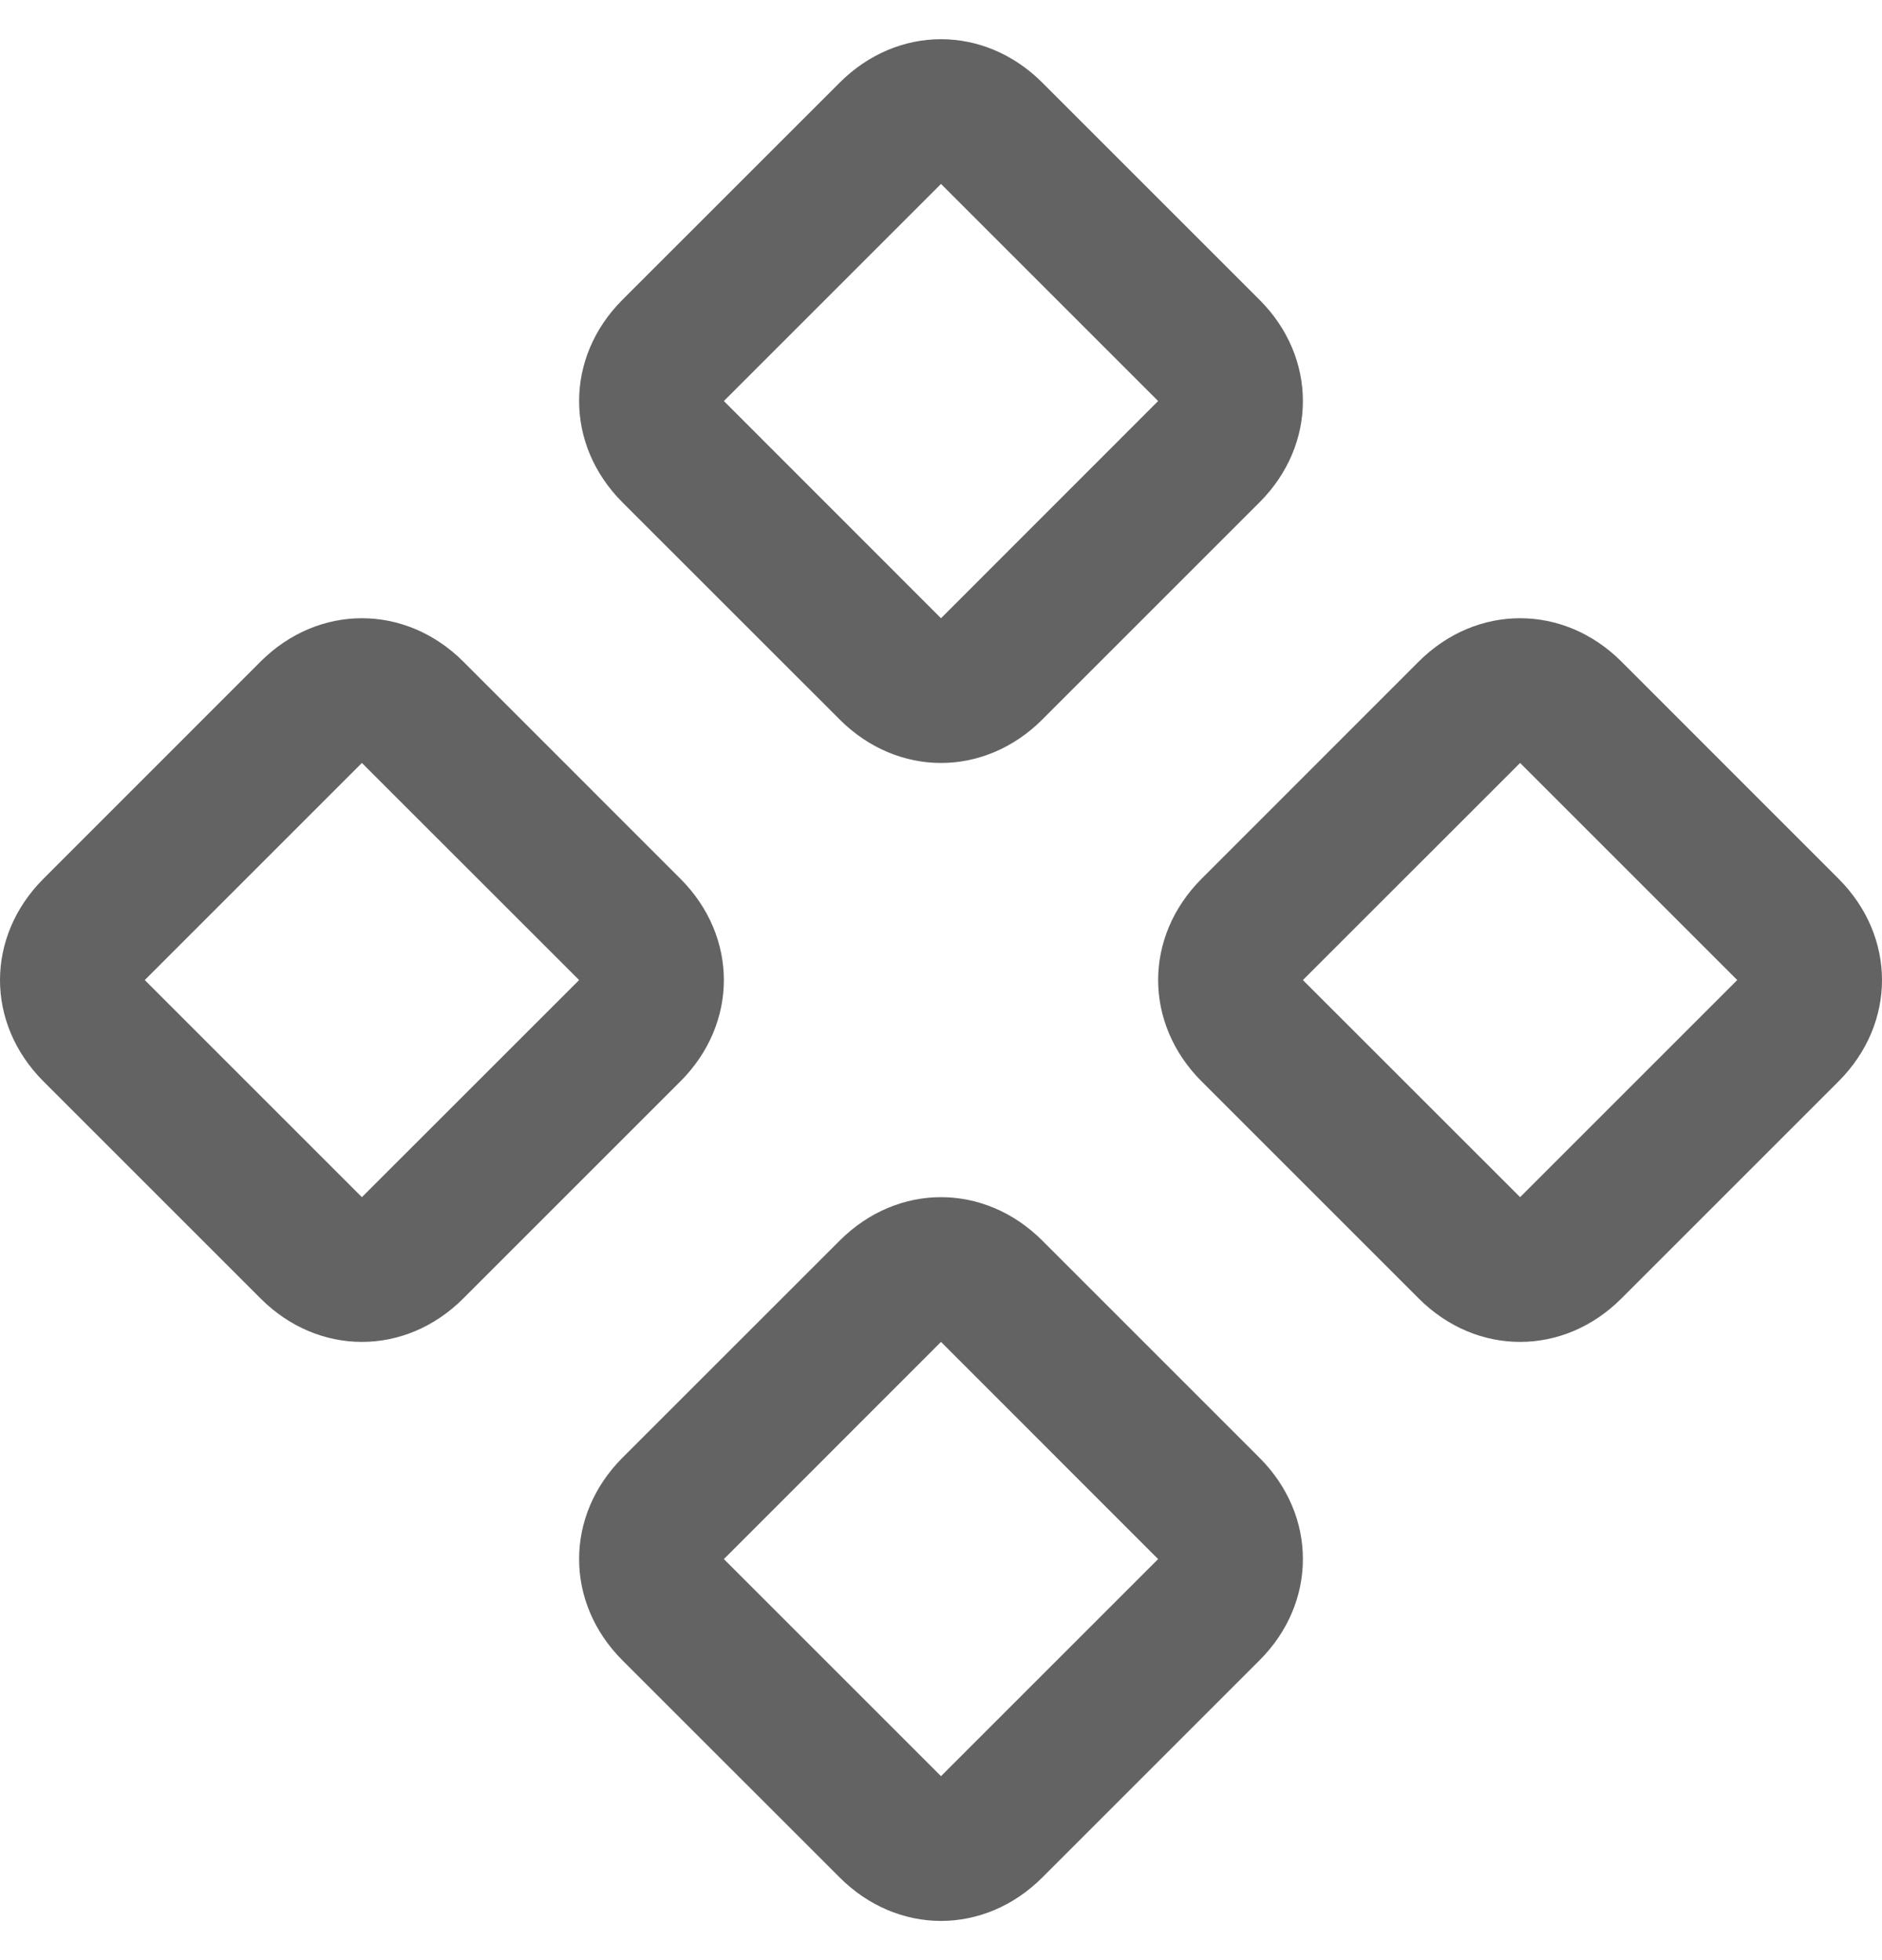 <svg width="24" height="25" viewBox="0 0 24 25" fill="none" xmlns="http://www.w3.org/2000/svg">
<path d="M19.385 17.115C18.923 17.115 18.462 16.931 18.092 16.561L15.323 13.792C14.954 13.423 14.769 12.961 14.769 12.5C14.769 12.039 14.954 11.577 15.323 11.208L18.092 8.438C18.462 8.069 18.923 7.885 19.385 7.885C19.846 7.885 20.308 8.069 20.677 8.438L23.446 11.208C23.815 11.577 24 12.039 24 12.5C24 12.961 23.815 13.423 23.446 13.792L20.677 16.561C20.308 16.931 19.846 17.115 19.385 17.115ZM19.385 9.731L16.615 12.5L19.385 15.269L22.154 12.5L19.385 9.731ZM12 9.731C11.539 9.731 11.077 9.546 10.708 9.177L7.938 6.408C7.569 6.038 7.385 5.577 7.385 5.115C7.385 4.654 7.569 4.192 7.938 3.823L10.708 1.054C11.077 0.685 11.539 0.5 12 0.5C12.461 0.5 12.923 0.685 13.292 1.054L16.061 3.823C16.431 4.192 16.615 4.654 16.615 5.115C16.615 5.577 16.431 6.038 16.061 6.408L13.292 9.177C12.923 9.546 12.461 9.731 12 9.731ZM12 2.346L9.231 5.115L12 7.885L14.769 5.115L12 2.346ZM12 24.5C11.539 24.5 11.077 24.315 10.708 23.946L7.938 21.177C7.569 20.808 7.385 20.346 7.385 19.885C7.385 19.423 7.569 18.962 7.938 18.592L10.708 15.823C11.077 15.454 11.539 15.269 12 15.269C12.461 15.269 12.923 15.454 13.292 15.823L16.061 18.592C16.431 18.962 16.615 19.423 16.615 19.885C16.615 20.346 16.431 20.808 16.061 21.177L13.292 23.946C12.923 24.315 12.461 24.5 12 24.5ZM12 17.115L9.231 19.885L12 22.654L14.769 19.885L12 17.115ZM4.615 17.115C4.154 17.115 3.692 16.931 3.323 16.561L0.554 13.792C0.185 13.423 0 12.961 0 12.5C0 12.039 0.185 11.577 0.554 11.208L3.323 8.438C3.692 8.069 4.154 7.885 4.615 7.885C5.077 7.885 5.538 8.069 5.908 8.438L8.677 11.208C9.046 11.577 9.231 12.039 9.231 12.5C9.231 12.961 9.046 13.423 8.677 13.792L5.908 16.561C5.538 16.931 5.077 17.115 4.615 17.115ZM4.615 9.731L1.846 12.5L4.615 15.269L7.385 12.5L4.615 9.731Z" fill="#646363"/>
</svg>
